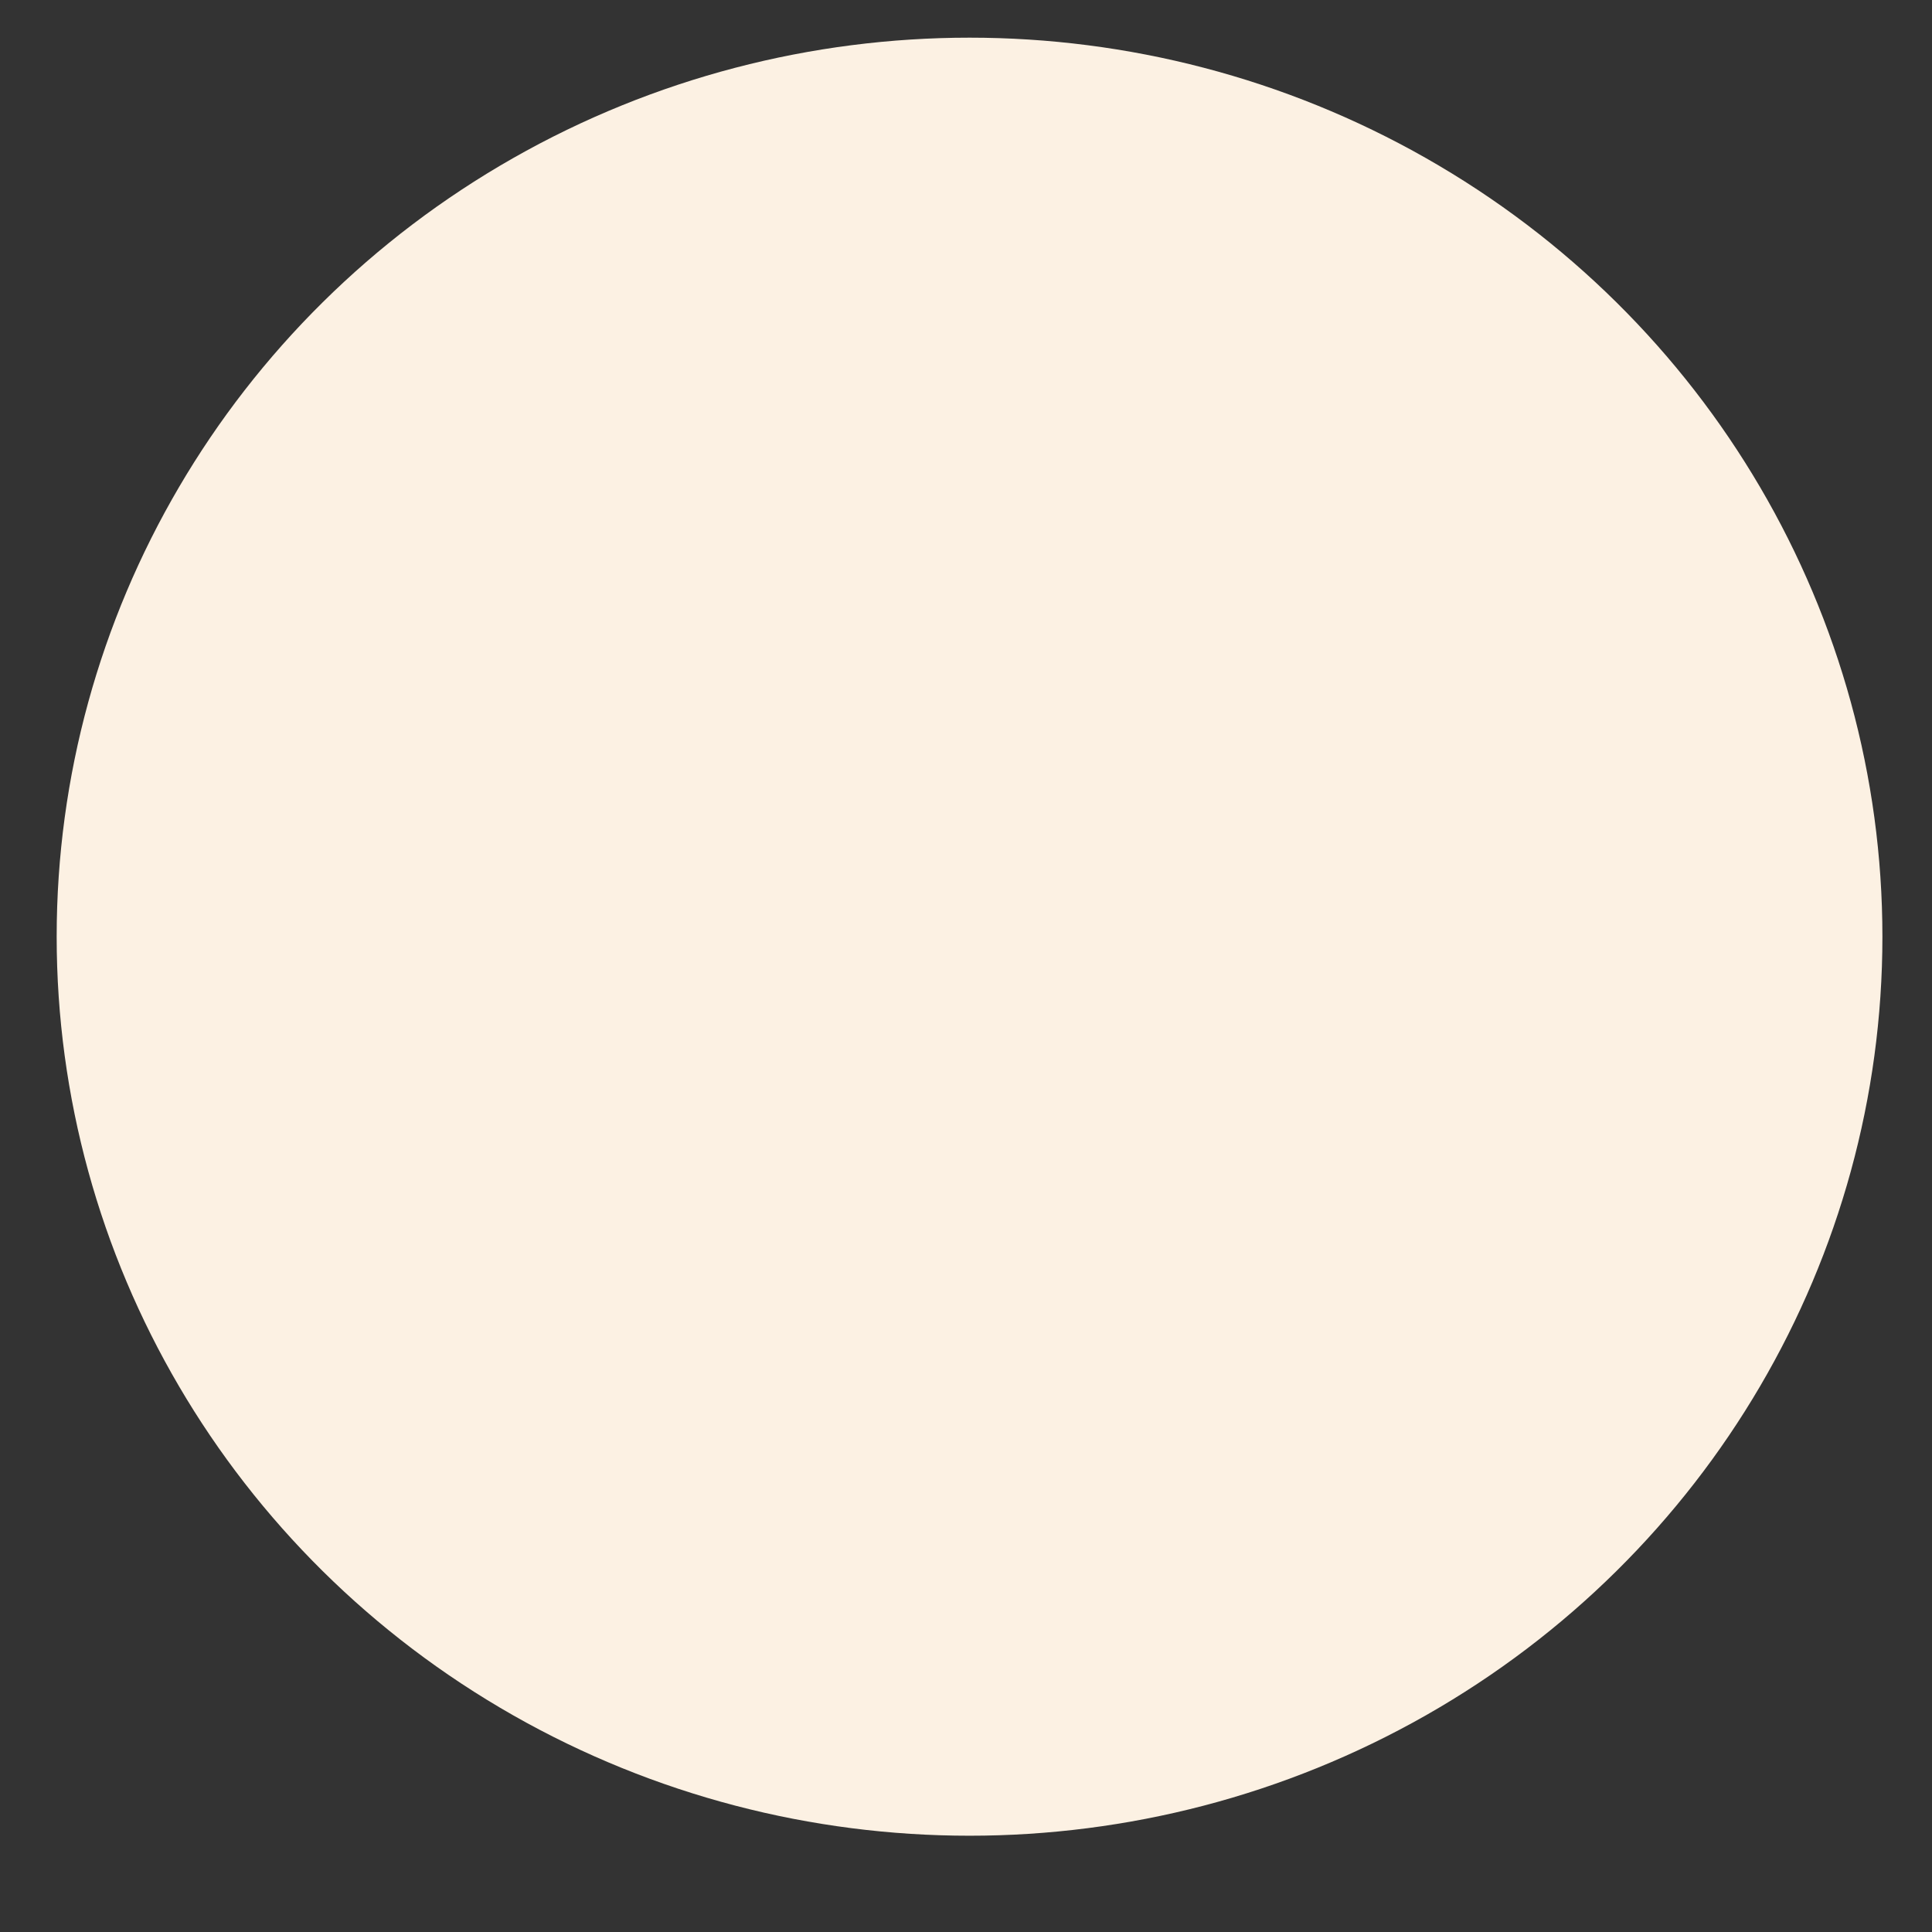 <svg width="6" height="6" viewBox="0 0 6 6" fill="none" xmlns="http://www.w3.org/2000/svg">
<rect x="0" y="0" width="6" height="6" fill="#333333" stroke="none"/>
<ellipse cx="3.011" cy="2.909" rx="2.835" ry="2.792" fill="#FCF1E3"/>
</svg>
